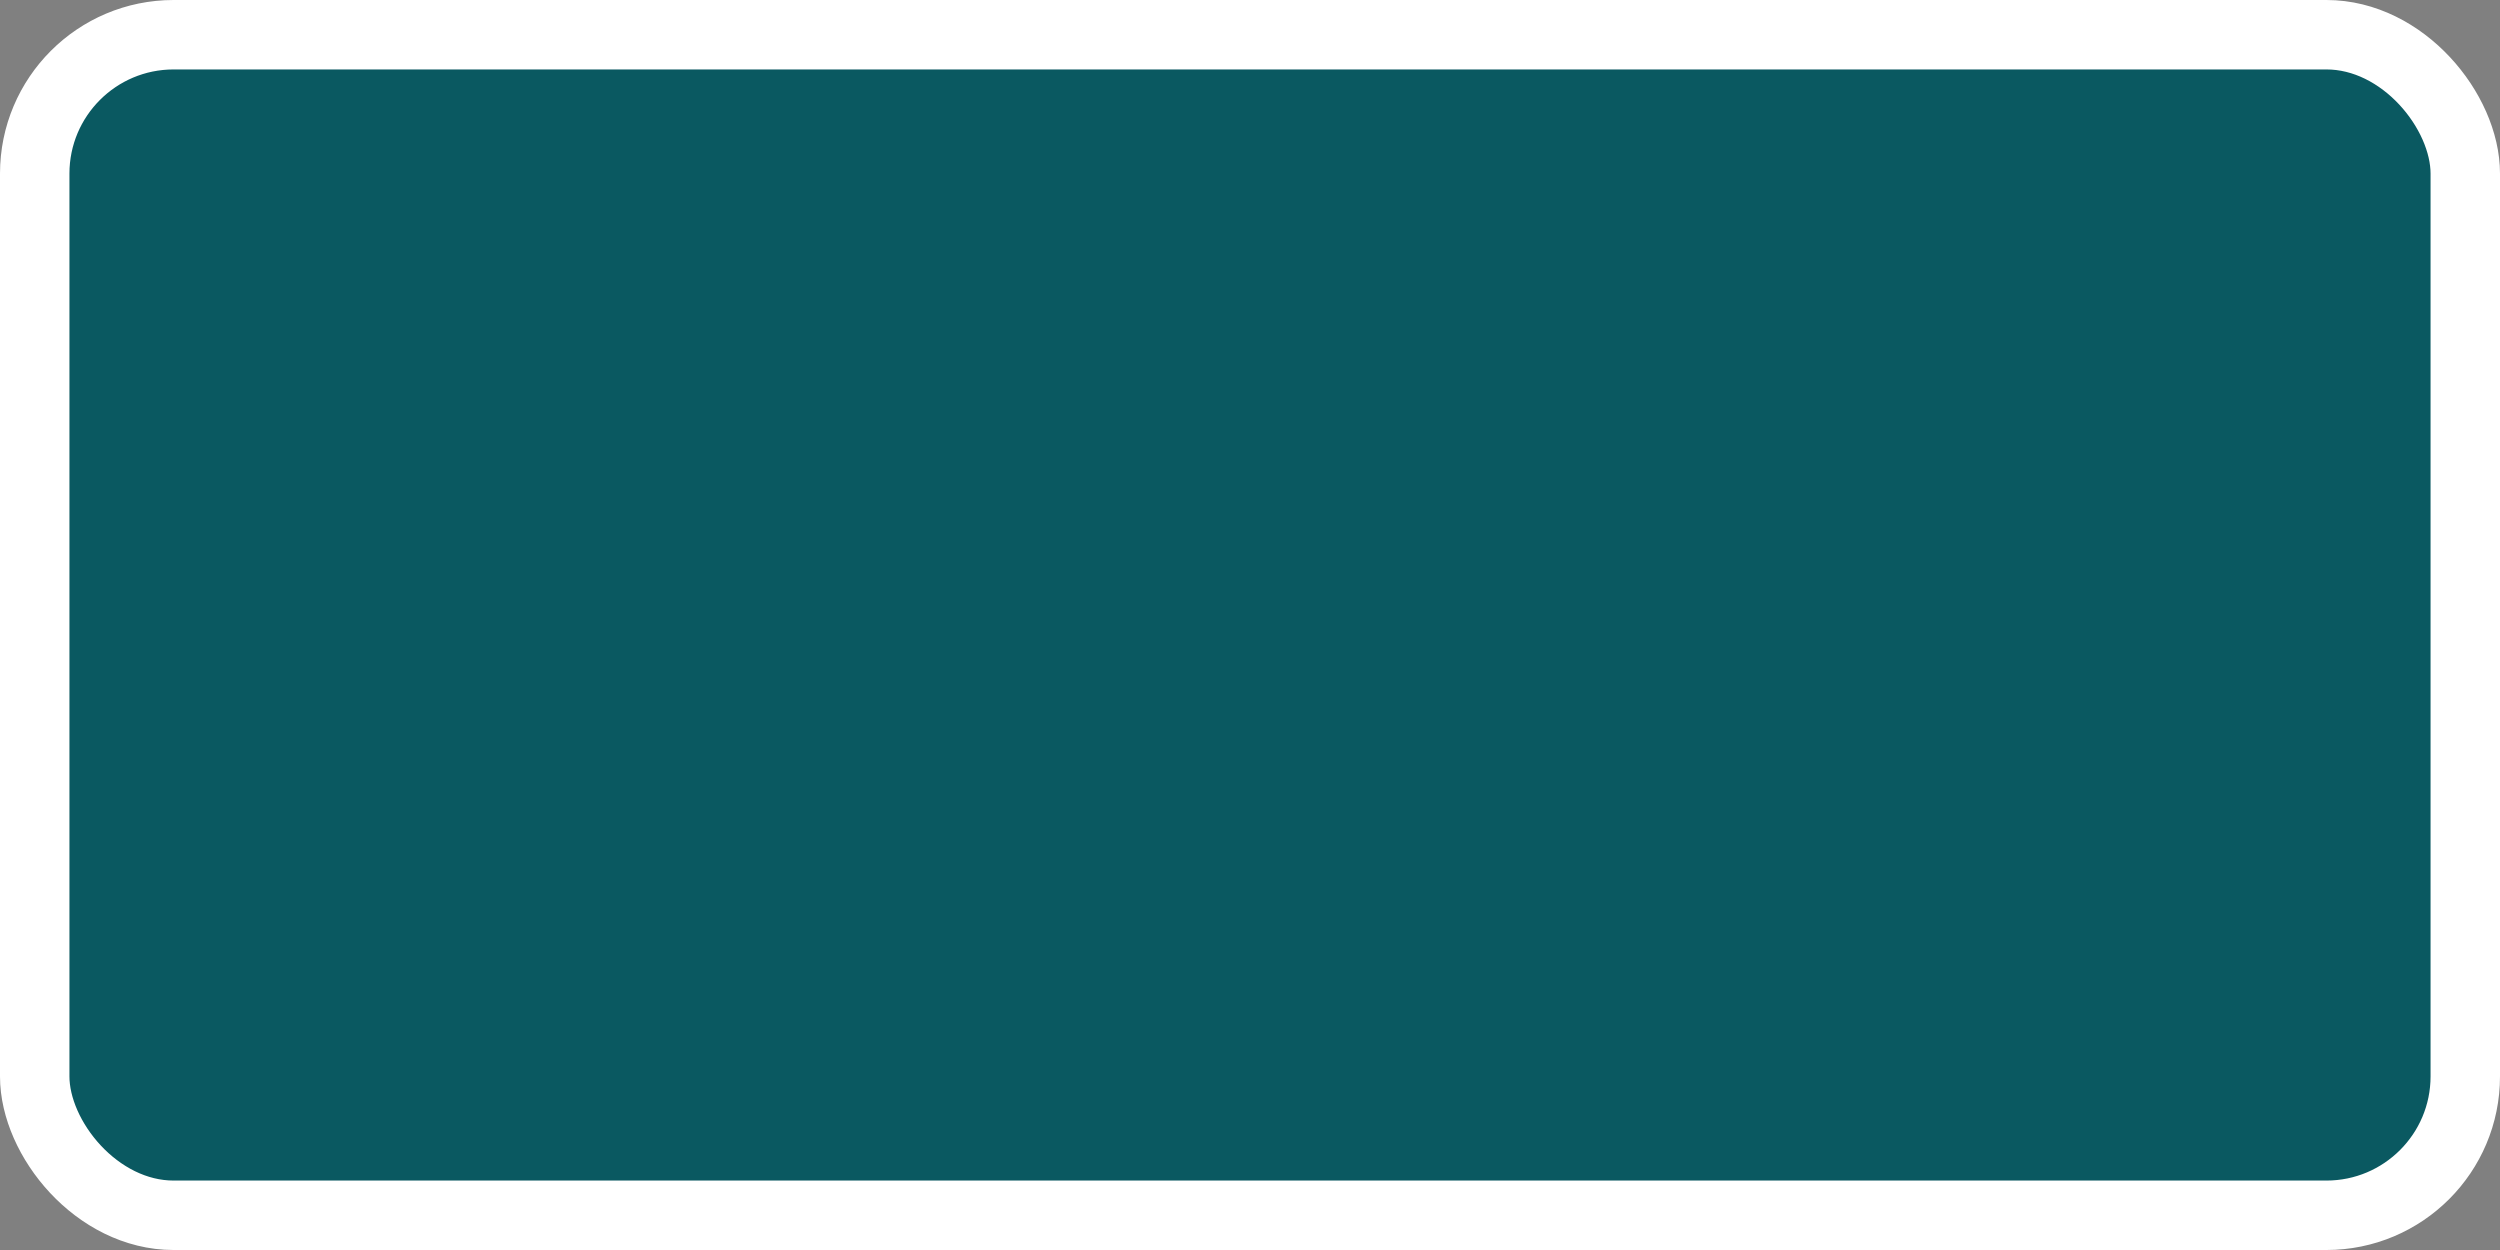 <?xml version='1.0' encoding='utf-8'?>
<svg xmlns="http://www.w3.org/2000/svg" width="36" height="18" viewBox="0 0 36 18">
  <rect x="0" y="0" width="36" height="18" fill="#808080" stroke="none"/>
  <rect x="0.5" y="0.5" width="35" height="17" rx="2" ry="2" fill="#0A5961" stroke="#FFFFFF" stroke-width="1"/>
</svg>
